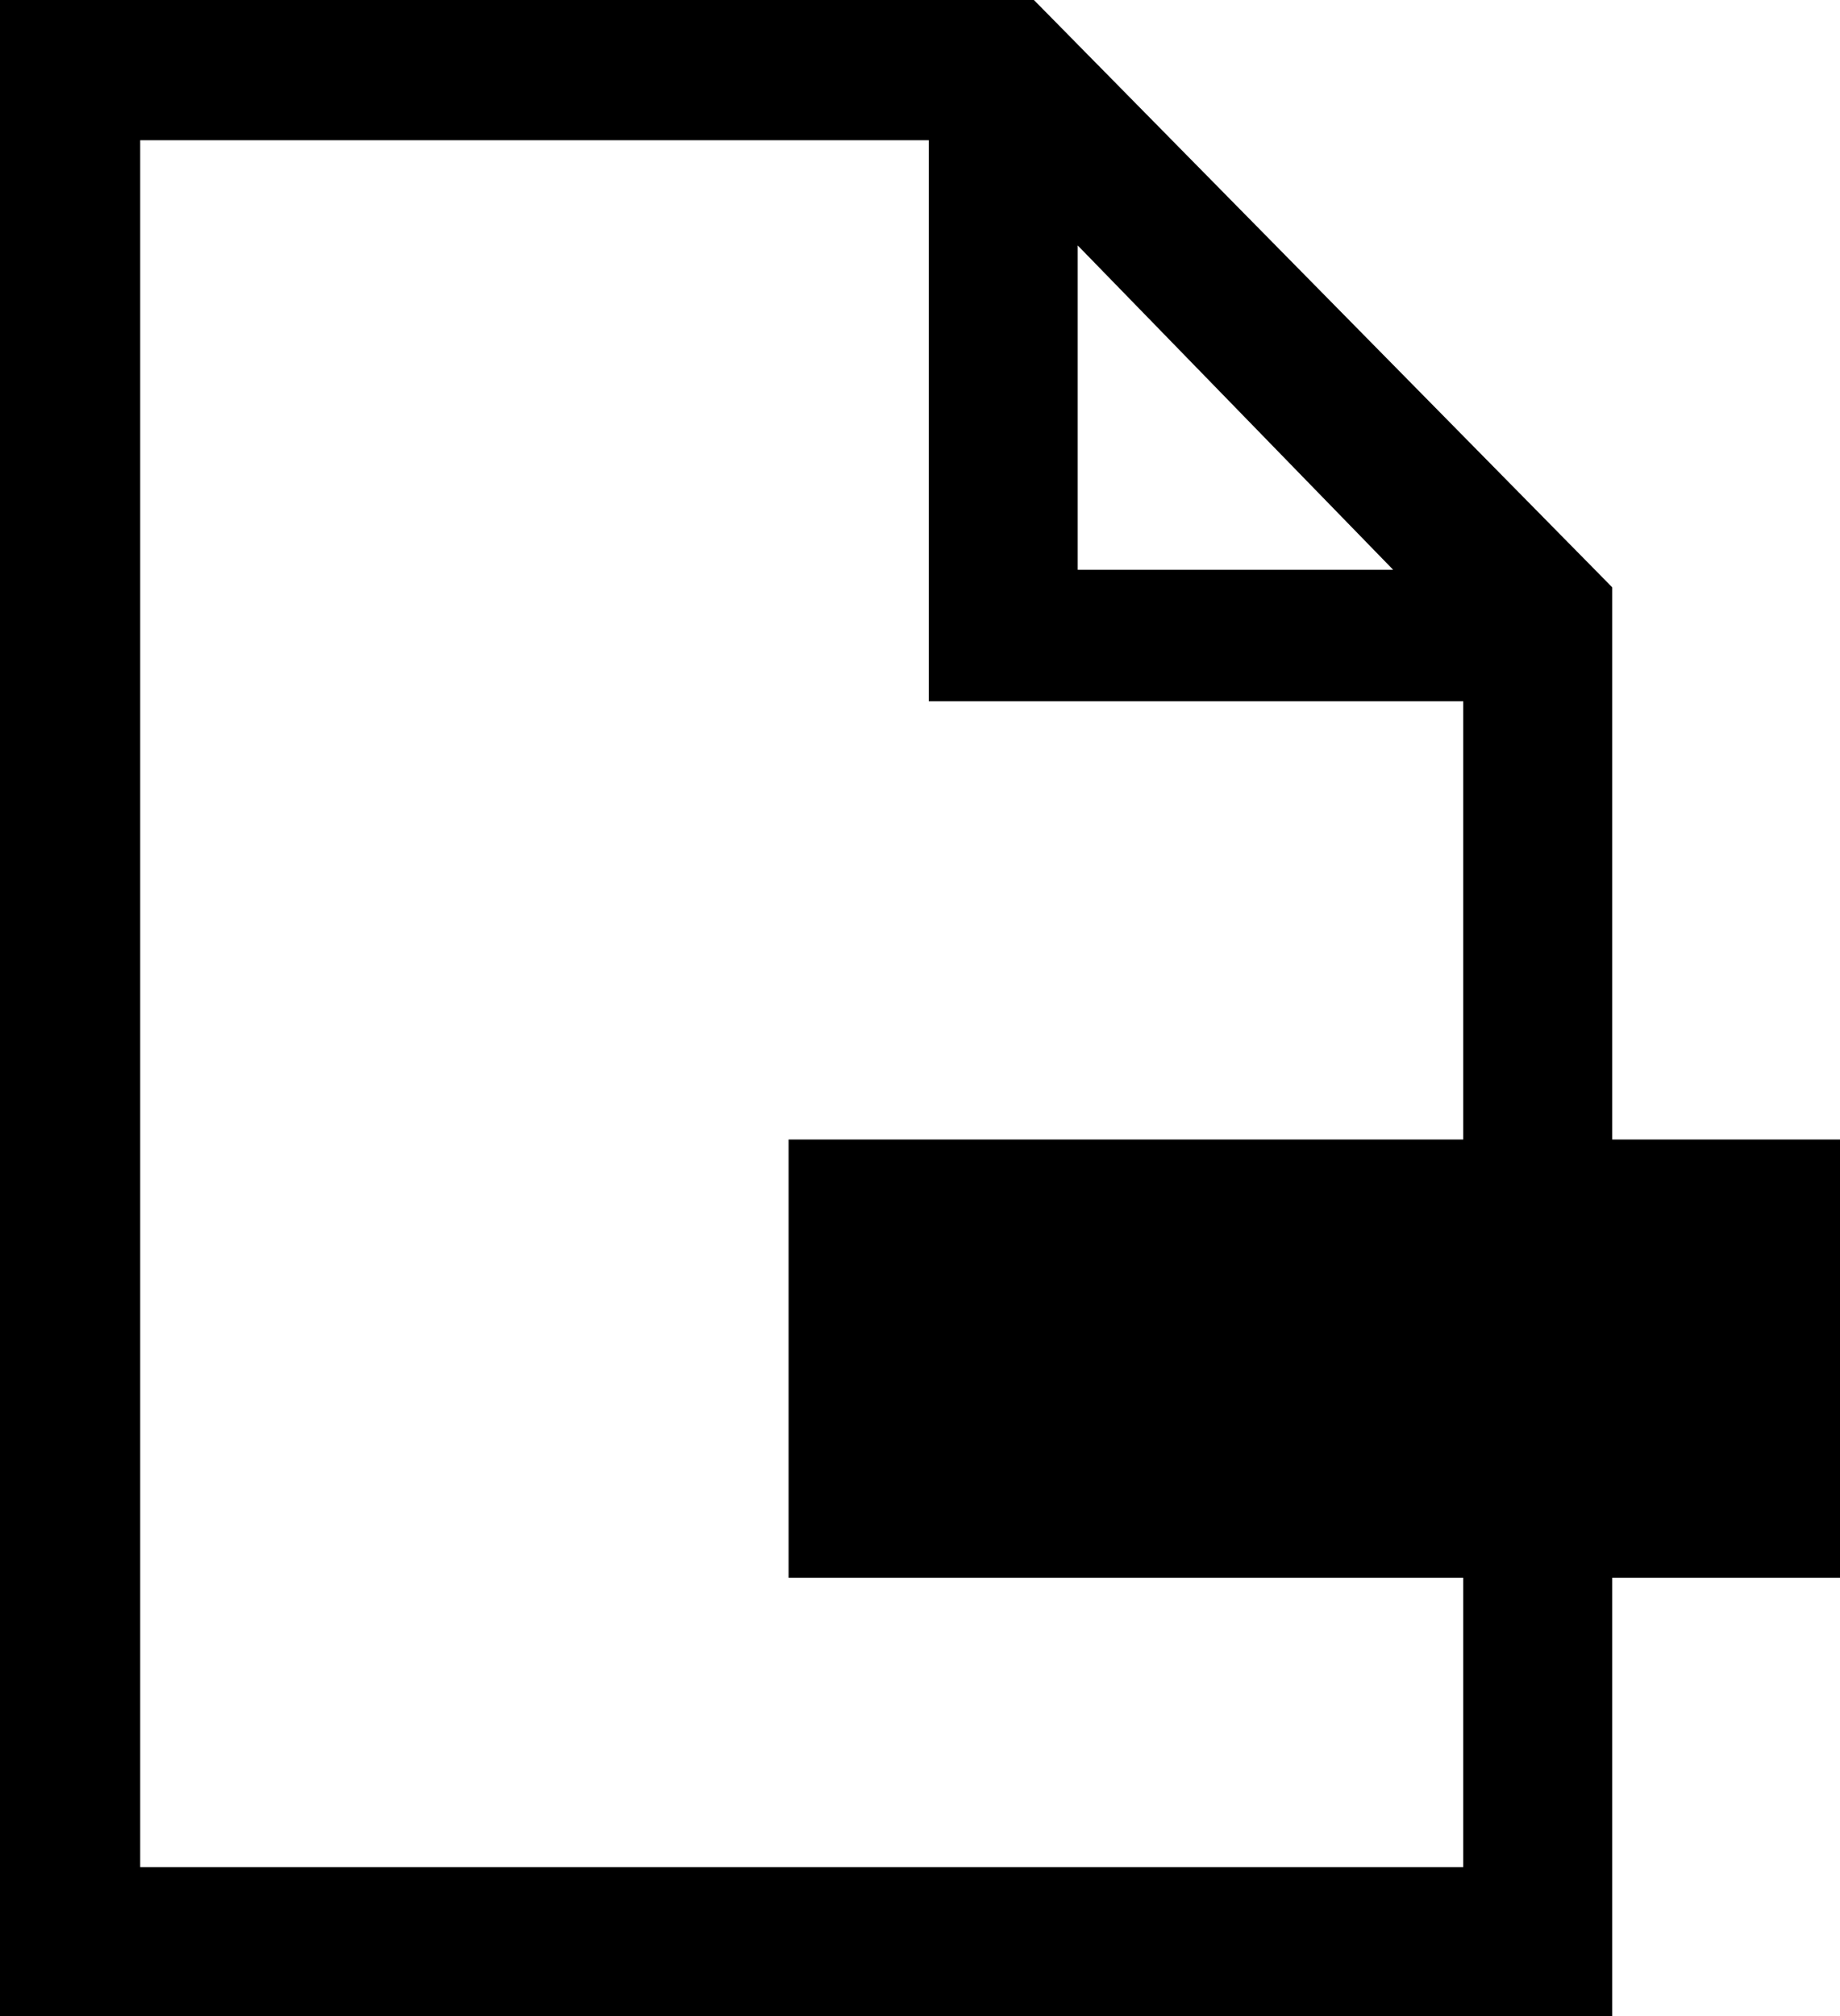 <?xml version="1.0" encoding="utf-8"?>
<!-- Generator: Adobe Illustrator 24.0.0, SVG Export Plug-In . SVG Version: 6.00 Build 0)  -->
<svg version="1.1" id="pdf" xmlns="http://www.w3.org/2000/svg" xmlns:xlink="http://www.w3.org/1999/xlink" x="0px" y="0px"
	 viewBox="0 0 21 23" enable-background="new 0 0 21 23" xml:space="preserve">
<path id="page" d="M18.4,6.7L11.8,0H0v23h18.4V6.7z M12.3,2.8l3.6,3.7h-3.6C12.3,6.5,12.3,2.8,12.3,2.8z M1.6,21.4V1.6h9V8h6.1v13.3
	H1.6V21.4z"/>
<rect id="block" x="9" y="13" width="12" height="5"/>
</svg>
